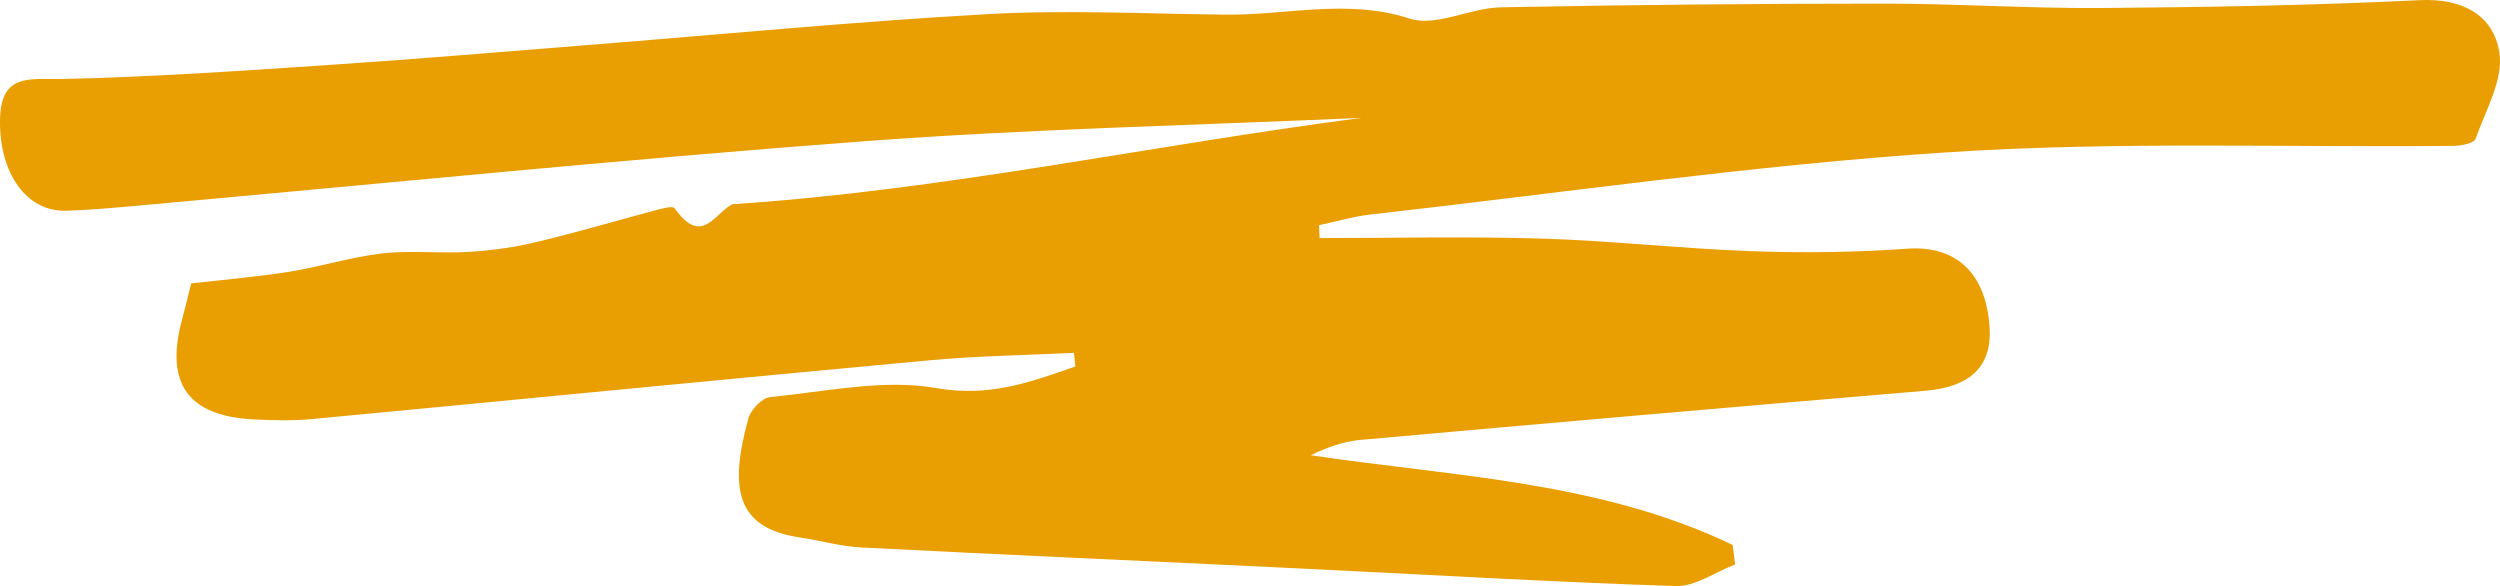 <svg width="273" height="64" viewBox="0 0 273 64" fill="none" xmlns="http://www.w3.org/2000/svg">
<path d="M117.287 38.529C111.994 38.789 106.671 38.862 101.392 39.354C78.96 41.426 56.527 43.643 34.094 45.758C32.006 45.961 29.888 45.903 27.785 45.802C20.575 45.468 17.999 41.919 19.859 34.993C20.174 33.82 20.46 32.618 20.875 30.951C24.395 30.546 28 30.241 31.576 29.677C34.981 29.14 38.3 28.068 41.72 27.677C44.867 27.315 48.086 27.706 51.248 27.503C53.752 27.344 56.27 26.996 58.702 26.402C63.065 25.359 67.371 24.084 71.721 22.925C72.364 22.751 73.48 22.462 73.666 22.737C76.628 26.953 78.058 23.258 79.975 22.302C103.066 20.781 125.756 15.855 148.704 12.87C130.606 13.682 112.48 14.073 94.411 15.42C67.758 17.42 41.148 20.114 14.509 22.505C12.076 22.722 9.644 22.94 7.198 23.012C2.863 23.128 -0.084 18.869 0.002 13.117C0.073 7.901 3.292 8.698 6.869 8.626C16.655 8.408 26.426 7.727 36.197 7.075C45.354 6.467 54.51 5.684 63.666 4.96C78.402 3.801 93.109 2.367 107.873 1.541C116.514 1.063 125.227 1.512 133.897 1.599C140.564 1.671 147.159 -0.169 153.955 2.033C156.816 2.961 160.507 0.874 163.84 0.802C177.818 0.527 191.795 0.396 205.773 0.396C213.699 0.396 221.61 0.932 229.536 0.874C241.096 0.787 252.656 0.585 264.201 0.02C268.836 -0.212 272.27 1.599 272.928 5.713C273.4 8.654 271.44 12.03 270.338 15.145C270.167 15.638 268.822 15.913 268.021 15.927C249.537 16.116 230.995 15.42 212.583 16.637C191.524 18.014 170.579 21.071 149.591 23.432C147.717 23.649 145.886 24.2 144.04 24.591C144.054 25.055 144.083 25.518 144.097 25.997C152.195 25.997 160.292 25.808 168.39 26.055C176.03 26.286 183.669 27.156 191.309 27.431C196.96 27.634 202.64 27.561 208.277 27.156C213.498 26.793 216.846 29.691 217.261 35.689C217.562 40.006 215.158 42.267 210.222 42.672C189.678 44.411 169.134 46.193 148.604 48.033C146.773 48.192 144.984 48.815 143.139 49.713C158.762 52.046 174.728 52.553 189.206 59.507L189.478 61.637C187.317 62.463 185.129 64.056 183.011 63.998C169.091 63.549 155.199 62.709 141.279 62.043C125.527 61.275 109.79 60.594 94.039 59.782C91.807 59.667 89.618 59.029 87.386 58.696C80.49 57.682 79.561 53.538 81.721 45.7C81.978 44.744 83.209 43.455 84.081 43.368C90.147 42.774 96.428 41.354 102.265 42.383C108.059 43.397 112.551 41.716 117.43 40.021C117.373 39.514 117.33 39.021 117.273 38.514L117.287 38.529Z" fill="#E99E01"/>
</svg>
